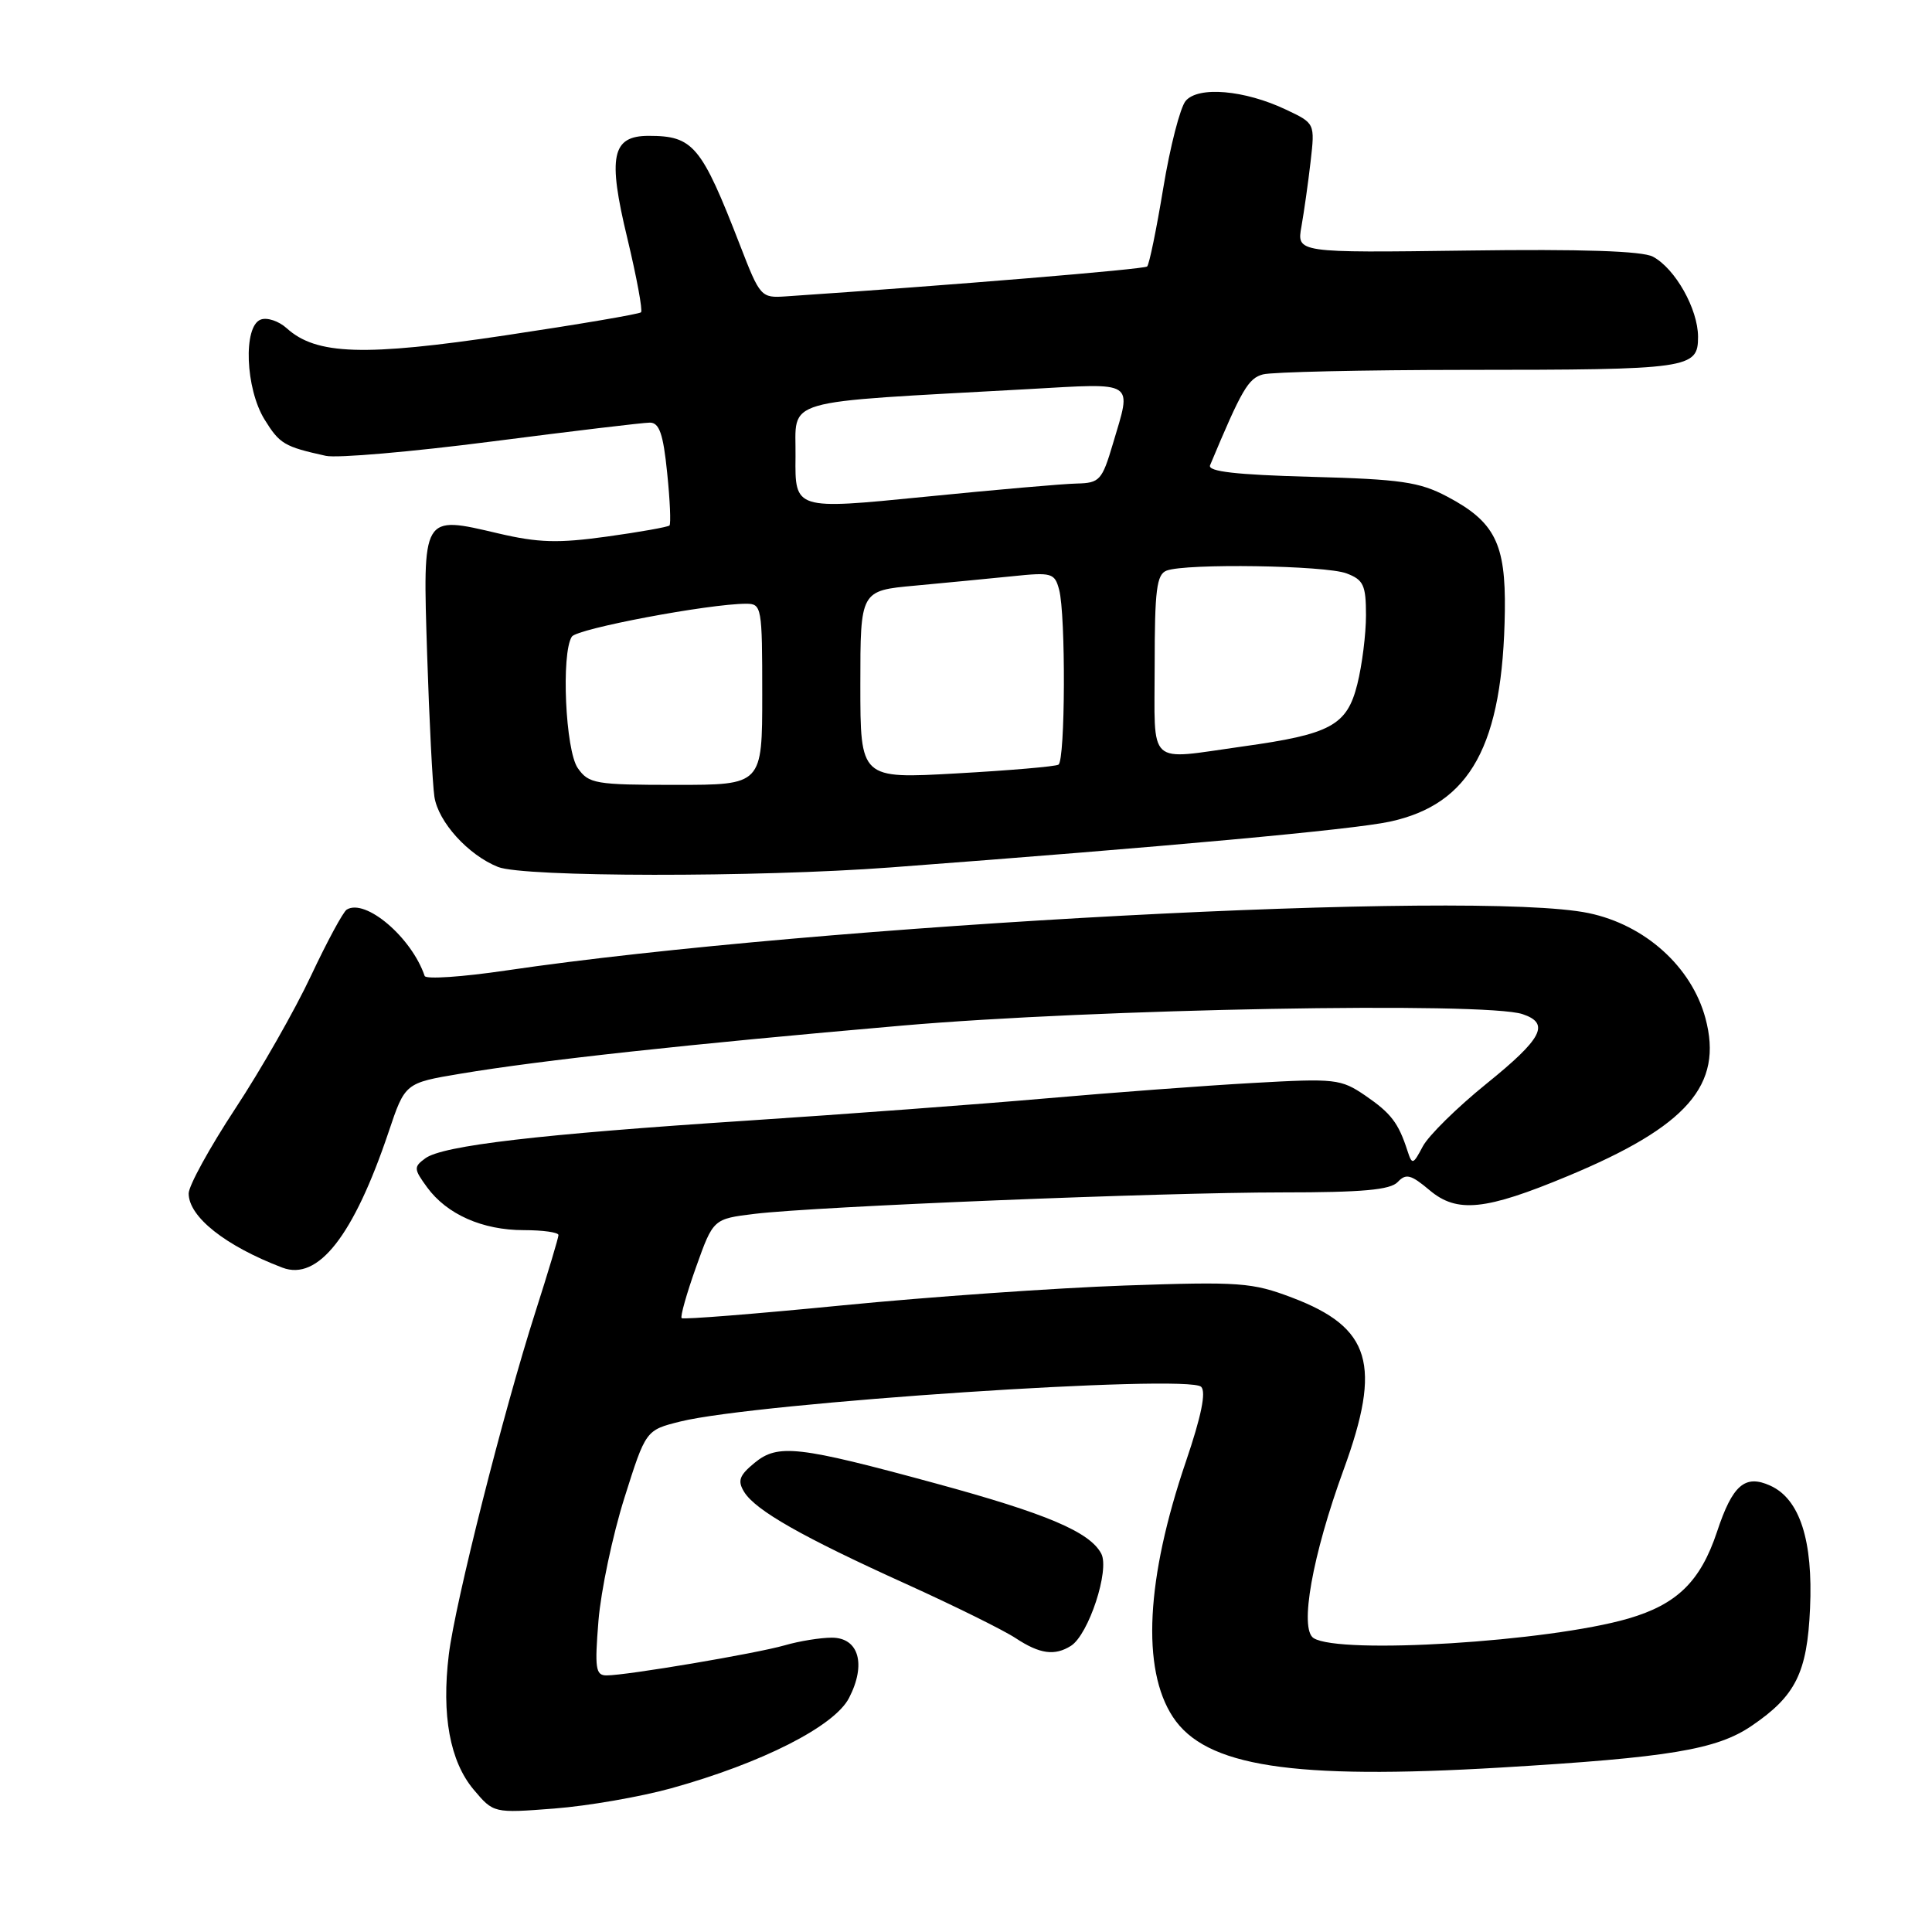 <?xml version="1.0" encoding="UTF-8" standalone="no"?>
<!DOCTYPE svg PUBLIC "-//W3C//DTD SVG 1.1//EN" "http://www.w3.org/Graphics/SVG/1.1/DTD/svg11.dtd" >
<svg xmlns="http://www.w3.org/2000/svg" xmlns:xlink="http://www.w3.org/1999/xlink" version="1.1" viewBox="0 0 256 256">
 <g >
 <path fill="currentColor"
d=" M 88.93 236.96 C 100.96 233.62 110.57 228.74 112.50 224.99 C 114.81 220.53 113.80 217.00 110.22 217.00 C 108.72 217.00 105.91 217.45 103.99 218.01 C 100.20 219.10 83.05 222.00 80.37 222.00 C 78.92 222.00 78.79 221.07 79.30 214.75 C 79.63 210.76 81.17 203.45 82.73 198.50 C 85.57 189.50 85.57 189.50 90.14 188.36 C 100.19 185.86 157.45 182.05 159.16 183.76 C 159.84 184.44 159.17 187.69 157.15 193.63 C 151.85 209.19 151.24 221.14 155.41 227.50 C 159.72 234.07 171.19 235.85 198.84 234.21 C 221.19 232.88 227.48 231.84 232.12 228.67 C 237.93 224.72 239.46 221.65 239.84 213.13 C 240.25 204.12 238.48 198.63 234.58 196.86 C 231.22 195.33 229.57 196.75 227.51 202.98 C 225.32 209.55 222.21 212.59 215.75 214.47 C 205.19 217.54 177.54 219.26 174.06 217.06 C 172.15 215.85 173.89 206.09 178.04 194.73 C 183.12 180.81 181.66 175.91 171.23 171.95 C 165.91 169.93 164.31 169.81 149.00 170.34 C 139.93 170.66 123.09 171.84 111.60 172.97 C 100.10 174.10 90.53 174.86 90.32 174.66 C 90.12 174.46 90.98 171.41 92.23 167.90 C 94.51 161.51 94.51 161.51 100.01 160.84 C 108.15 159.86 153.86 158.00 169.94 158.00 C 180.53 158.00 184.23 157.67 185.21 156.62 C 186.30 155.46 186.96 155.63 189.44 157.72 C 193.07 160.77 196.81 160.39 207.73 155.84 C 223.59 149.24 228.36 143.77 225.98 134.92 C 224.14 128.10 217.98 122.55 210.50 120.99 C 195.59 117.87 108.49 122.49 67.02 128.60 C 61.26 129.45 56.42 129.78 56.27 129.32 C 54.54 124.21 48.42 119.00 45.94 120.53 C 45.46 120.84 43.33 124.78 41.21 129.29 C 39.09 133.81 34.58 141.73 31.18 146.89 C 27.78 152.06 25.00 157.12 25.00 158.14 C 25.00 161.24 29.88 165.10 37.42 167.97 C 42.15 169.77 46.86 163.75 51.49 150.00 C 53.67 143.50 53.67 143.50 61.02 142.27 C 71.71 140.48 91.09 138.37 119.50 135.90 C 144.96 133.68 196.85 132.72 201.75 134.38 C 205.42 135.61 204.39 137.60 196.95 143.61 C 193.08 146.74 189.29 150.47 188.53 151.90 C 187.24 154.34 187.11 154.38 186.50 152.50 C 185.30 148.78 184.32 147.51 180.91 145.17 C 177.66 142.96 176.95 142.88 166.00 143.50 C 159.68 143.85 147.30 144.78 138.50 145.55 C 129.70 146.32 111.93 147.64 99.00 148.49 C 71.38 150.30 58.67 151.79 56.36 153.48 C 54.80 154.62 54.82 154.89 56.59 157.32 C 59.21 160.91 63.93 163.00 69.40 163.00 C 71.93 163.00 74.00 163.29 74.00 163.65 C 74.00 164.00 72.63 168.57 70.96 173.79 C 66.71 187.05 60.31 212.37 59.47 219.24 C 58.49 227.27 59.62 233.39 62.76 237.13 C 65.40 240.26 65.40 240.26 73.45 239.64 C 77.88 239.30 84.84 238.09 88.93 236.96 Z  M 141.91 218.08 C 144.25 216.59 147.07 208.01 145.92 205.86 C 144.39 202.98 138.67 200.56 124.02 196.57 C 105.73 191.59 103.09 191.29 99.99 193.83 C 97.96 195.50 97.70 196.21 98.60 197.68 C 100.10 200.13 106.31 203.66 120.10 209.90 C 126.47 212.79 132.99 216.01 134.59 217.07 C 137.78 219.17 139.75 219.44 141.91 218.08 Z  M 118.00 114.94 C 154.59 112.19 179.18 109.94 184.12 108.88 C 194.86 106.58 199.15 98.74 199.40 80.96 C 199.52 72.01 198.07 69.13 191.74 65.79 C 188.08 63.86 185.62 63.50 173.68 63.18 C 163.76 62.91 160.00 62.48 160.34 61.65 C 164.54 51.61 165.40 50.13 167.35 49.61 C 168.53 49.29 180.58 49.02 194.13 49.01 C 223.98 49.00 225.00 48.85 225.00 44.62 C 224.99 40.95 221.98 35.59 219.02 34.01 C 217.61 33.26 209.63 32.99 194.38 33.20 C 171.82 33.50 171.82 33.50 172.45 30.00 C 172.79 28.07 173.34 24.21 173.66 21.42 C 174.24 16.34 174.24 16.34 170.41 14.53 C 164.92 11.92 158.75 11.39 157.10 13.38 C 156.38 14.25 155.04 19.44 154.14 24.91 C 153.24 30.37 152.28 35.05 152.00 35.31 C 151.60 35.68 125.98 37.80 104.14 39.27 C 100.84 39.50 100.71 39.35 98.06 32.50 C 92.93 19.27 91.86 18.00 85.95 18.00 C 81.07 18.00 80.50 20.71 83.12 31.55 C 84.36 36.72 85.18 41.15 84.94 41.38 C 84.70 41.62 76.62 42.99 67.00 44.43 C 48.26 47.24 41.90 47.03 38.00 43.50 C 36.94 42.54 35.38 42.02 34.54 42.35 C 32.20 43.24 32.52 51.48 35.05 55.58 C 37.05 58.82 37.67 59.19 43.17 60.40 C 44.63 60.73 54.53 59.87 65.17 58.50 C 75.80 57.13 85.23 56.00 86.11 56.00 C 87.36 56.00 87.88 57.48 88.40 62.63 C 88.78 66.27 88.91 69.42 88.71 69.63 C 88.50 69.83 84.77 70.50 80.42 71.10 C 73.95 72.00 71.32 71.92 66.03 70.68 C 55.88 68.30 56.01 68.09 56.60 86.76 C 56.88 95.42 57.31 103.88 57.56 105.57 C 58.07 108.92 62.04 113.30 66.00 114.88 C 69.41 116.23 100.26 116.27 118.00 114.94 Z  M 76.56 101.78 C 74.92 99.44 74.34 86.58 75.77 84.36 C 76.44 83.30 93.96 80.00 98.87 80.00 C 100.93 80.00 101.00 80.42 101.00 92.00 C 101.00 104.00 101.00 104.00 89.56 104.00 C 78.87 104.00 78.01 103.85 76.56 101.78 Z  M 114.00 90.73 C 114.00 78.26 114.00 78.26 121.25 77.60 C 125.24 77.23 131.02 76.67 134.10 76.36 C 139.37 75.81 139.75 75.92 140.34 78.14 C 141.23 81.47 141.16 100.79 140.25 101.32 C 139.84 101.57 133.76 102.09 126.75 102.48 C 114.00 103.20 114.00 103.20 114.00 90.73 Z  M 153.00 88.11 C 153.00 78.18 153.26 76.11 154.58 75.61 C 157.14 74.63 175.64 74.91 178.43 75.98 C 180.67 76.83 181.00 77.53 181.00 81.53 C 181.00 84.05 180.48 88.16 179.85 90.67 C 178.48 96.13 176.34 97.29 164.67 98.91 C 151.83 100.70 153.00 101.78 153.00 88.11 Z  M 105.41 60.52 C 105.51 52.64 102.82 53.42 136.25 51.56 C 150.65 50.75 149.98 50.33 147.46 58.82 C 146.03 63.64 145.70 64.00 142.71 64.07 C 140.95 64.10 131.81 64.90 122.41 65.84 C 105.33 67.54 105.33 67.54 105.41 60.52 Z "/>
</g>
</svg>